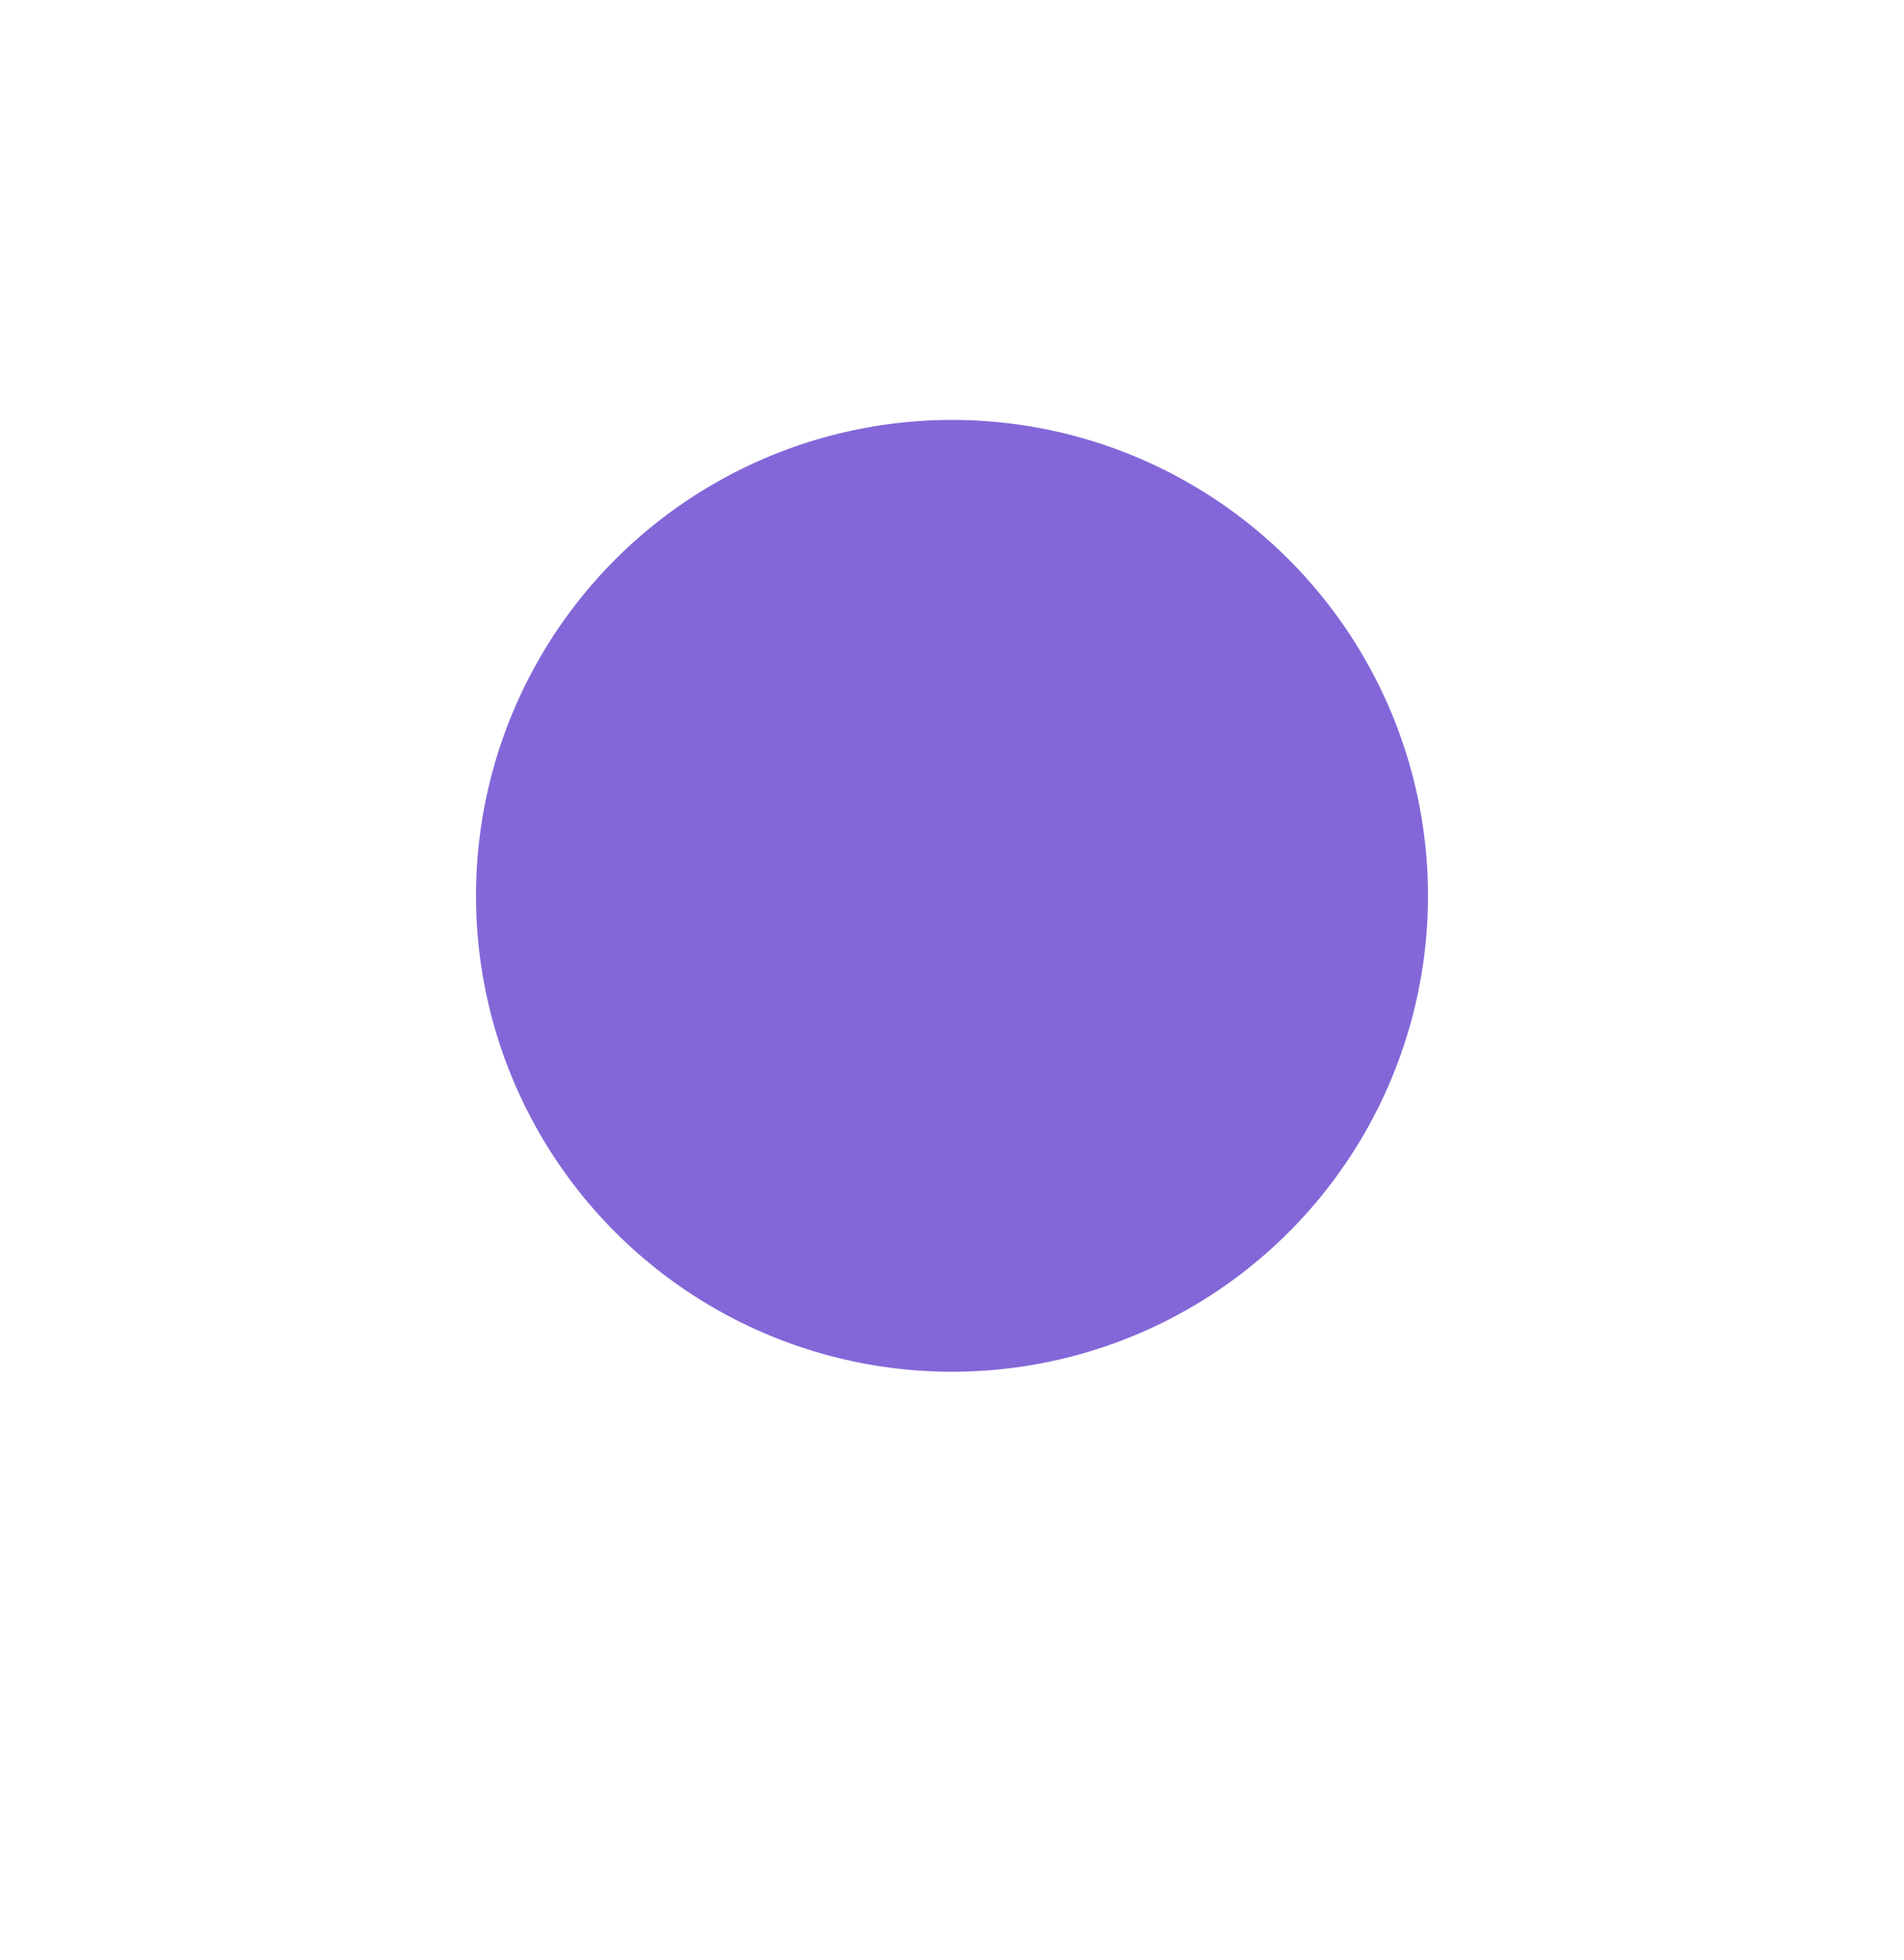<svg width="34" height="35" viewBox="0 0 34 35" fill="none" xmlns="http://www.w3.org/2000/svg">
<g filter="url(#filter0_d_2_565)">
<circle cx="17" cy="16" r="16" fill="white"/>
</g>
<circle cx="17" cy="16" r="8" fill="#8367D8"/>
<circle cx="17" cy="16" r="8" stroke="#8367D8"/>
<defs>
<filter id="filter0_d_2_565" x="0" y="0" width="34" height="35" filterUnits="userSpaceOnUse" color-interpolation-filters="sRGB">
<feFlood flood-opacity="0" result="BackgroundImageFix"/>
<feColorMatrix in="SourceAlpha" type="matrix" values="0 0 0 0 0 0 0 0 0 0 0 0 0 0 0 0 0 0 127 0" result="hardAlpha"/>
<feOffset dy="2"/>
<feGaussianBlur stdDeviation="0.5"/>
<feComposite in2="hardAlpha" operator="out"/>
<feColorMatrix type="matrix" values="0 0 0 0 0 0 0 0 0 0 0 0 0 0 0 0 0 0 0.03 0"/>
<feBlend mode="normal" in2="BackgroundImageFix" result="effect1_dropShadow_2_565"/>
<feBlend mode="normal" in="SourceGraphic" in2="effect1_dropShadow_2_565" result="shape"/>
</filter>
</defs>
</svg>
